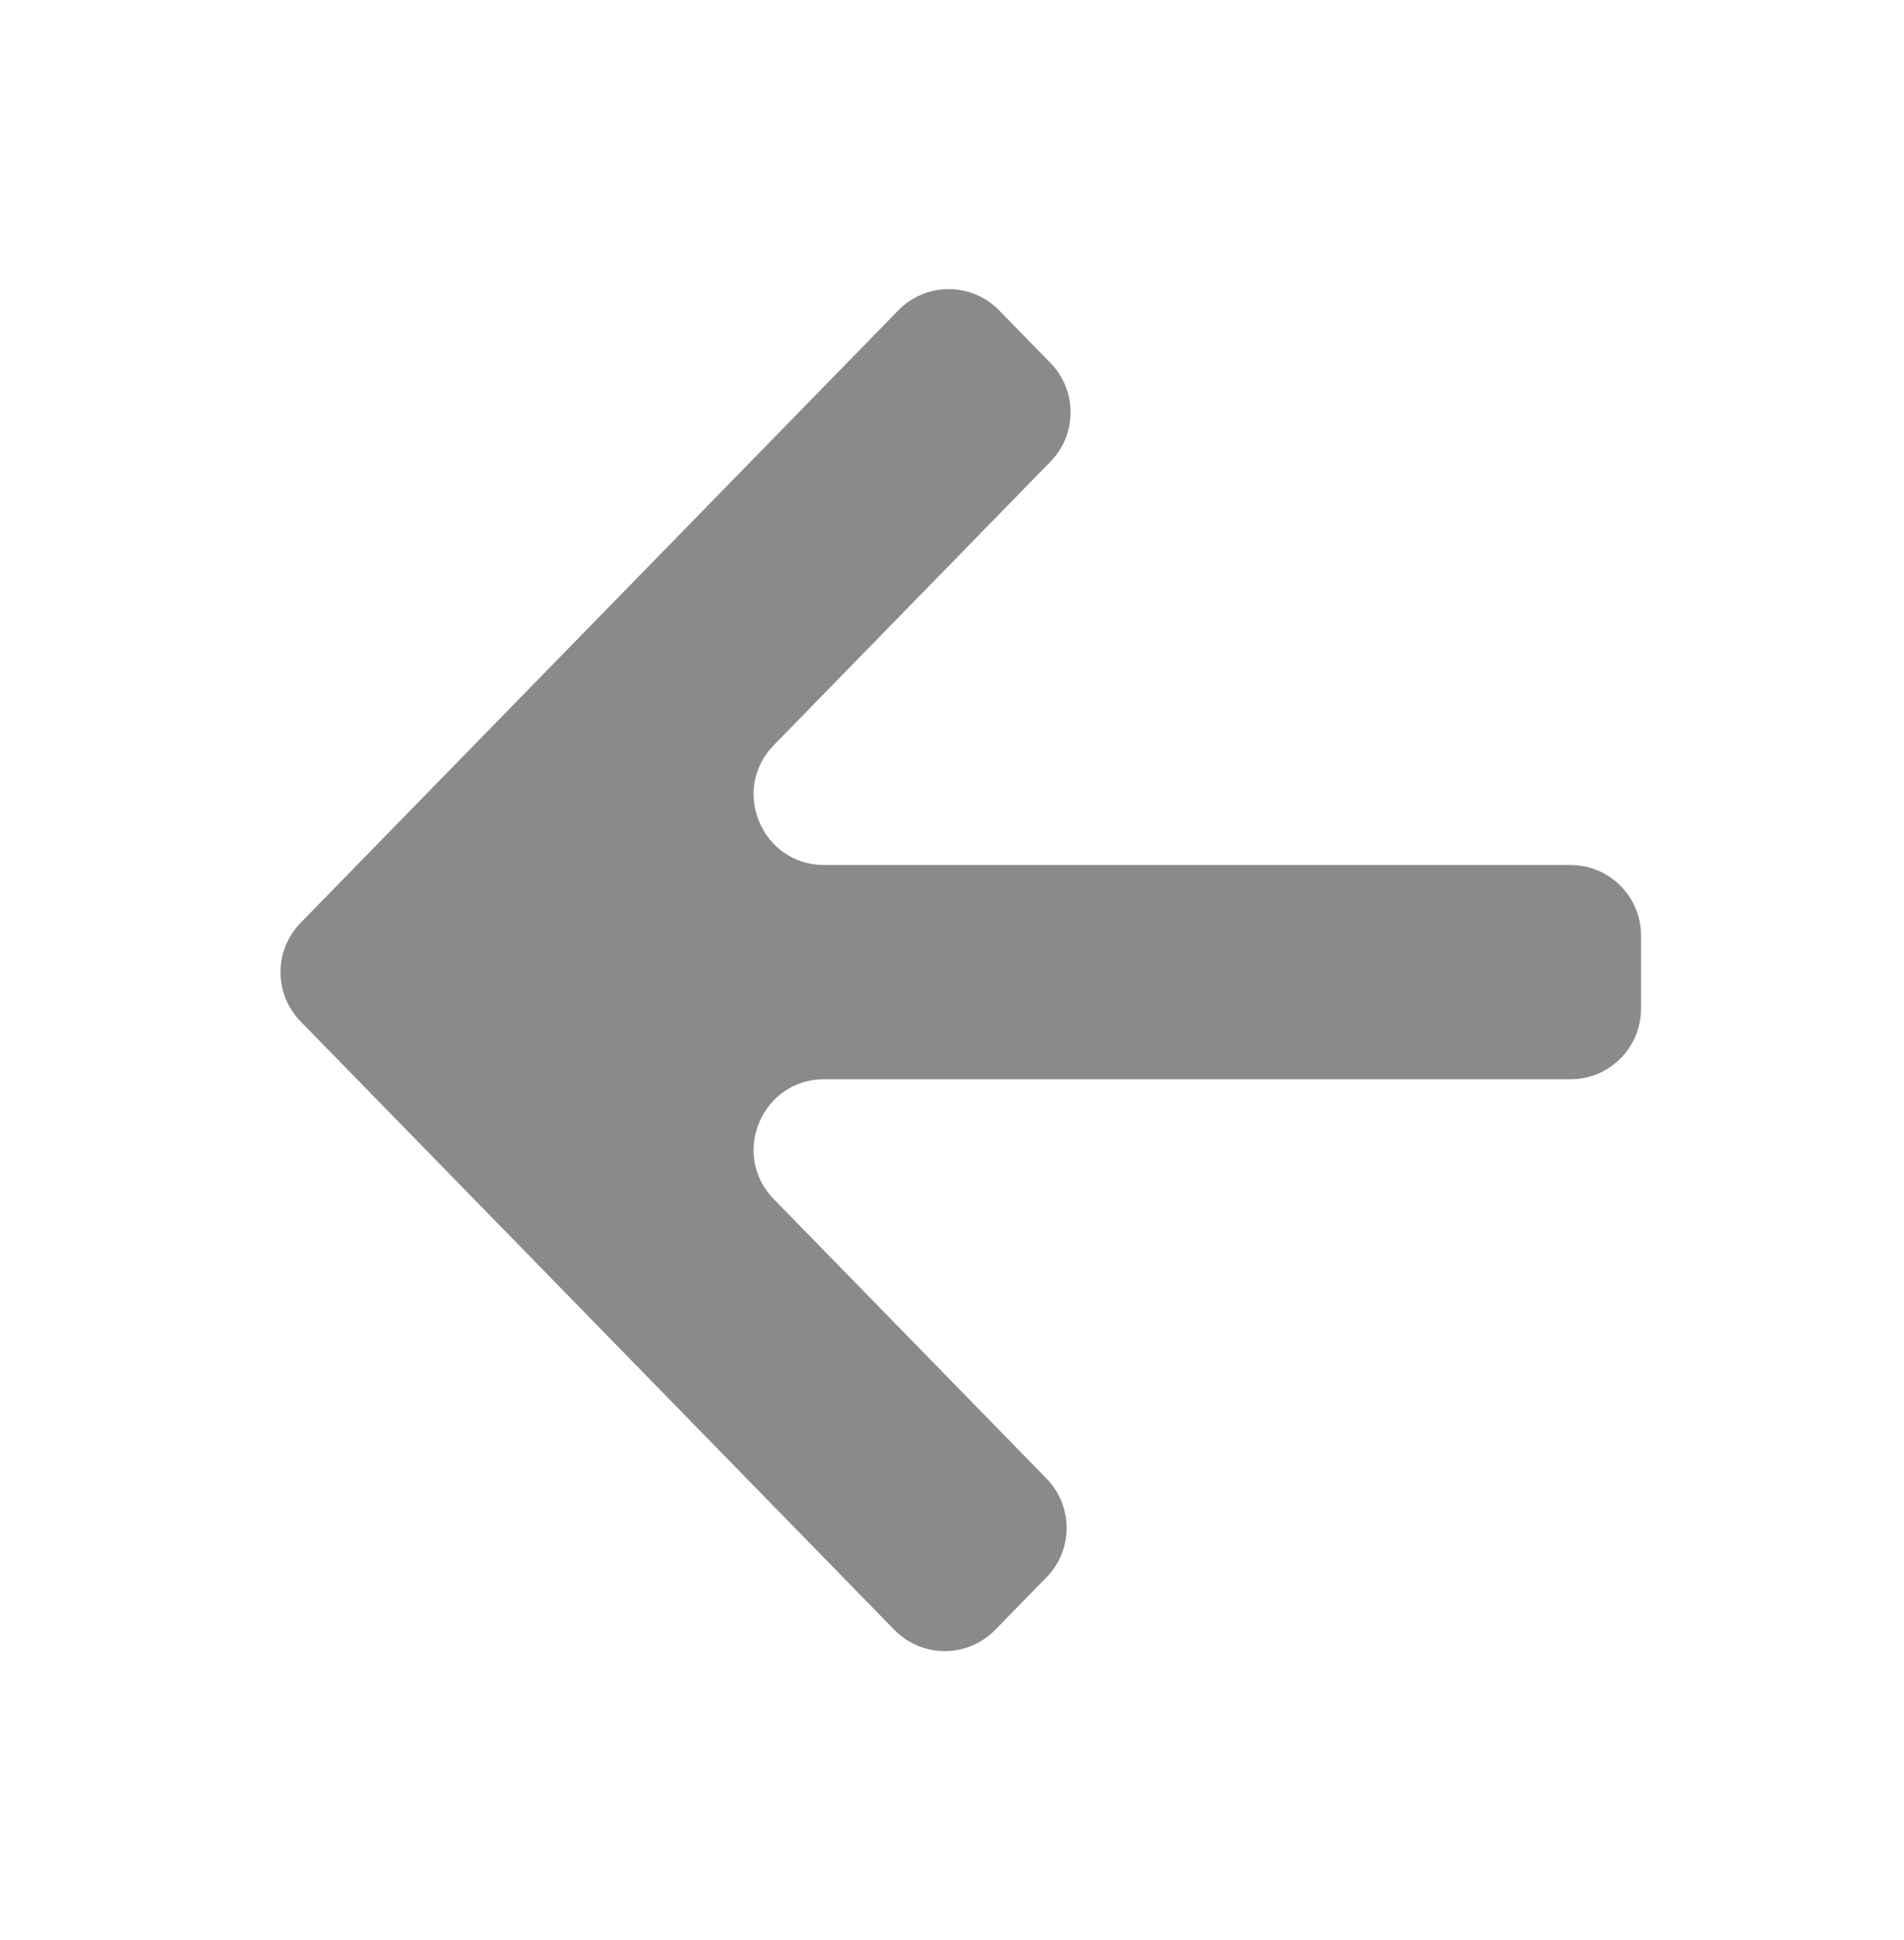 <svg width="54" height="55" viewBox="0 0 54 55" fill="none" xmlns="http://www.w3.org/2000/svg">
<mask id="mask0_42_220" style="mask-type:alpha" maskUnits="userSpaceOnUse" x="0" y="0" width="54" height="55">
<rect width="53.703" height="55" rx="2" fill="#D9D9D9"/>
</mask>
<g mask="url(#mask0_42_220)">
<path d="M23.376 30.594C21.606 30.594 20.709 32.724 21.945 33.991L29.683 41.915C30.441 42.692 30.441 43.933 29.683 44.71L28.226 46.201C27.442 47.005 26.149 47.005 25.364 46.201L8.525 28.955C7.766 28.178 7.766 26.937 8.525 26.16L25.476 8.799C26.261 7.995 27.554 7.995 28.338 8.799L29.794 10.29C30.553 11.067 30.553 12.308 29.794 13.085L21.945 21.124C20.709 22.39 21.606 24.521 23.376 24.521H44.542C45.647 24.521 46.542 25.416 46.542 26.521V28.594C46.542 29.698 45.647 30.594 44.542 30.594H23.376Z" fill="#8A8A8A"/>
</g>
</svg>
